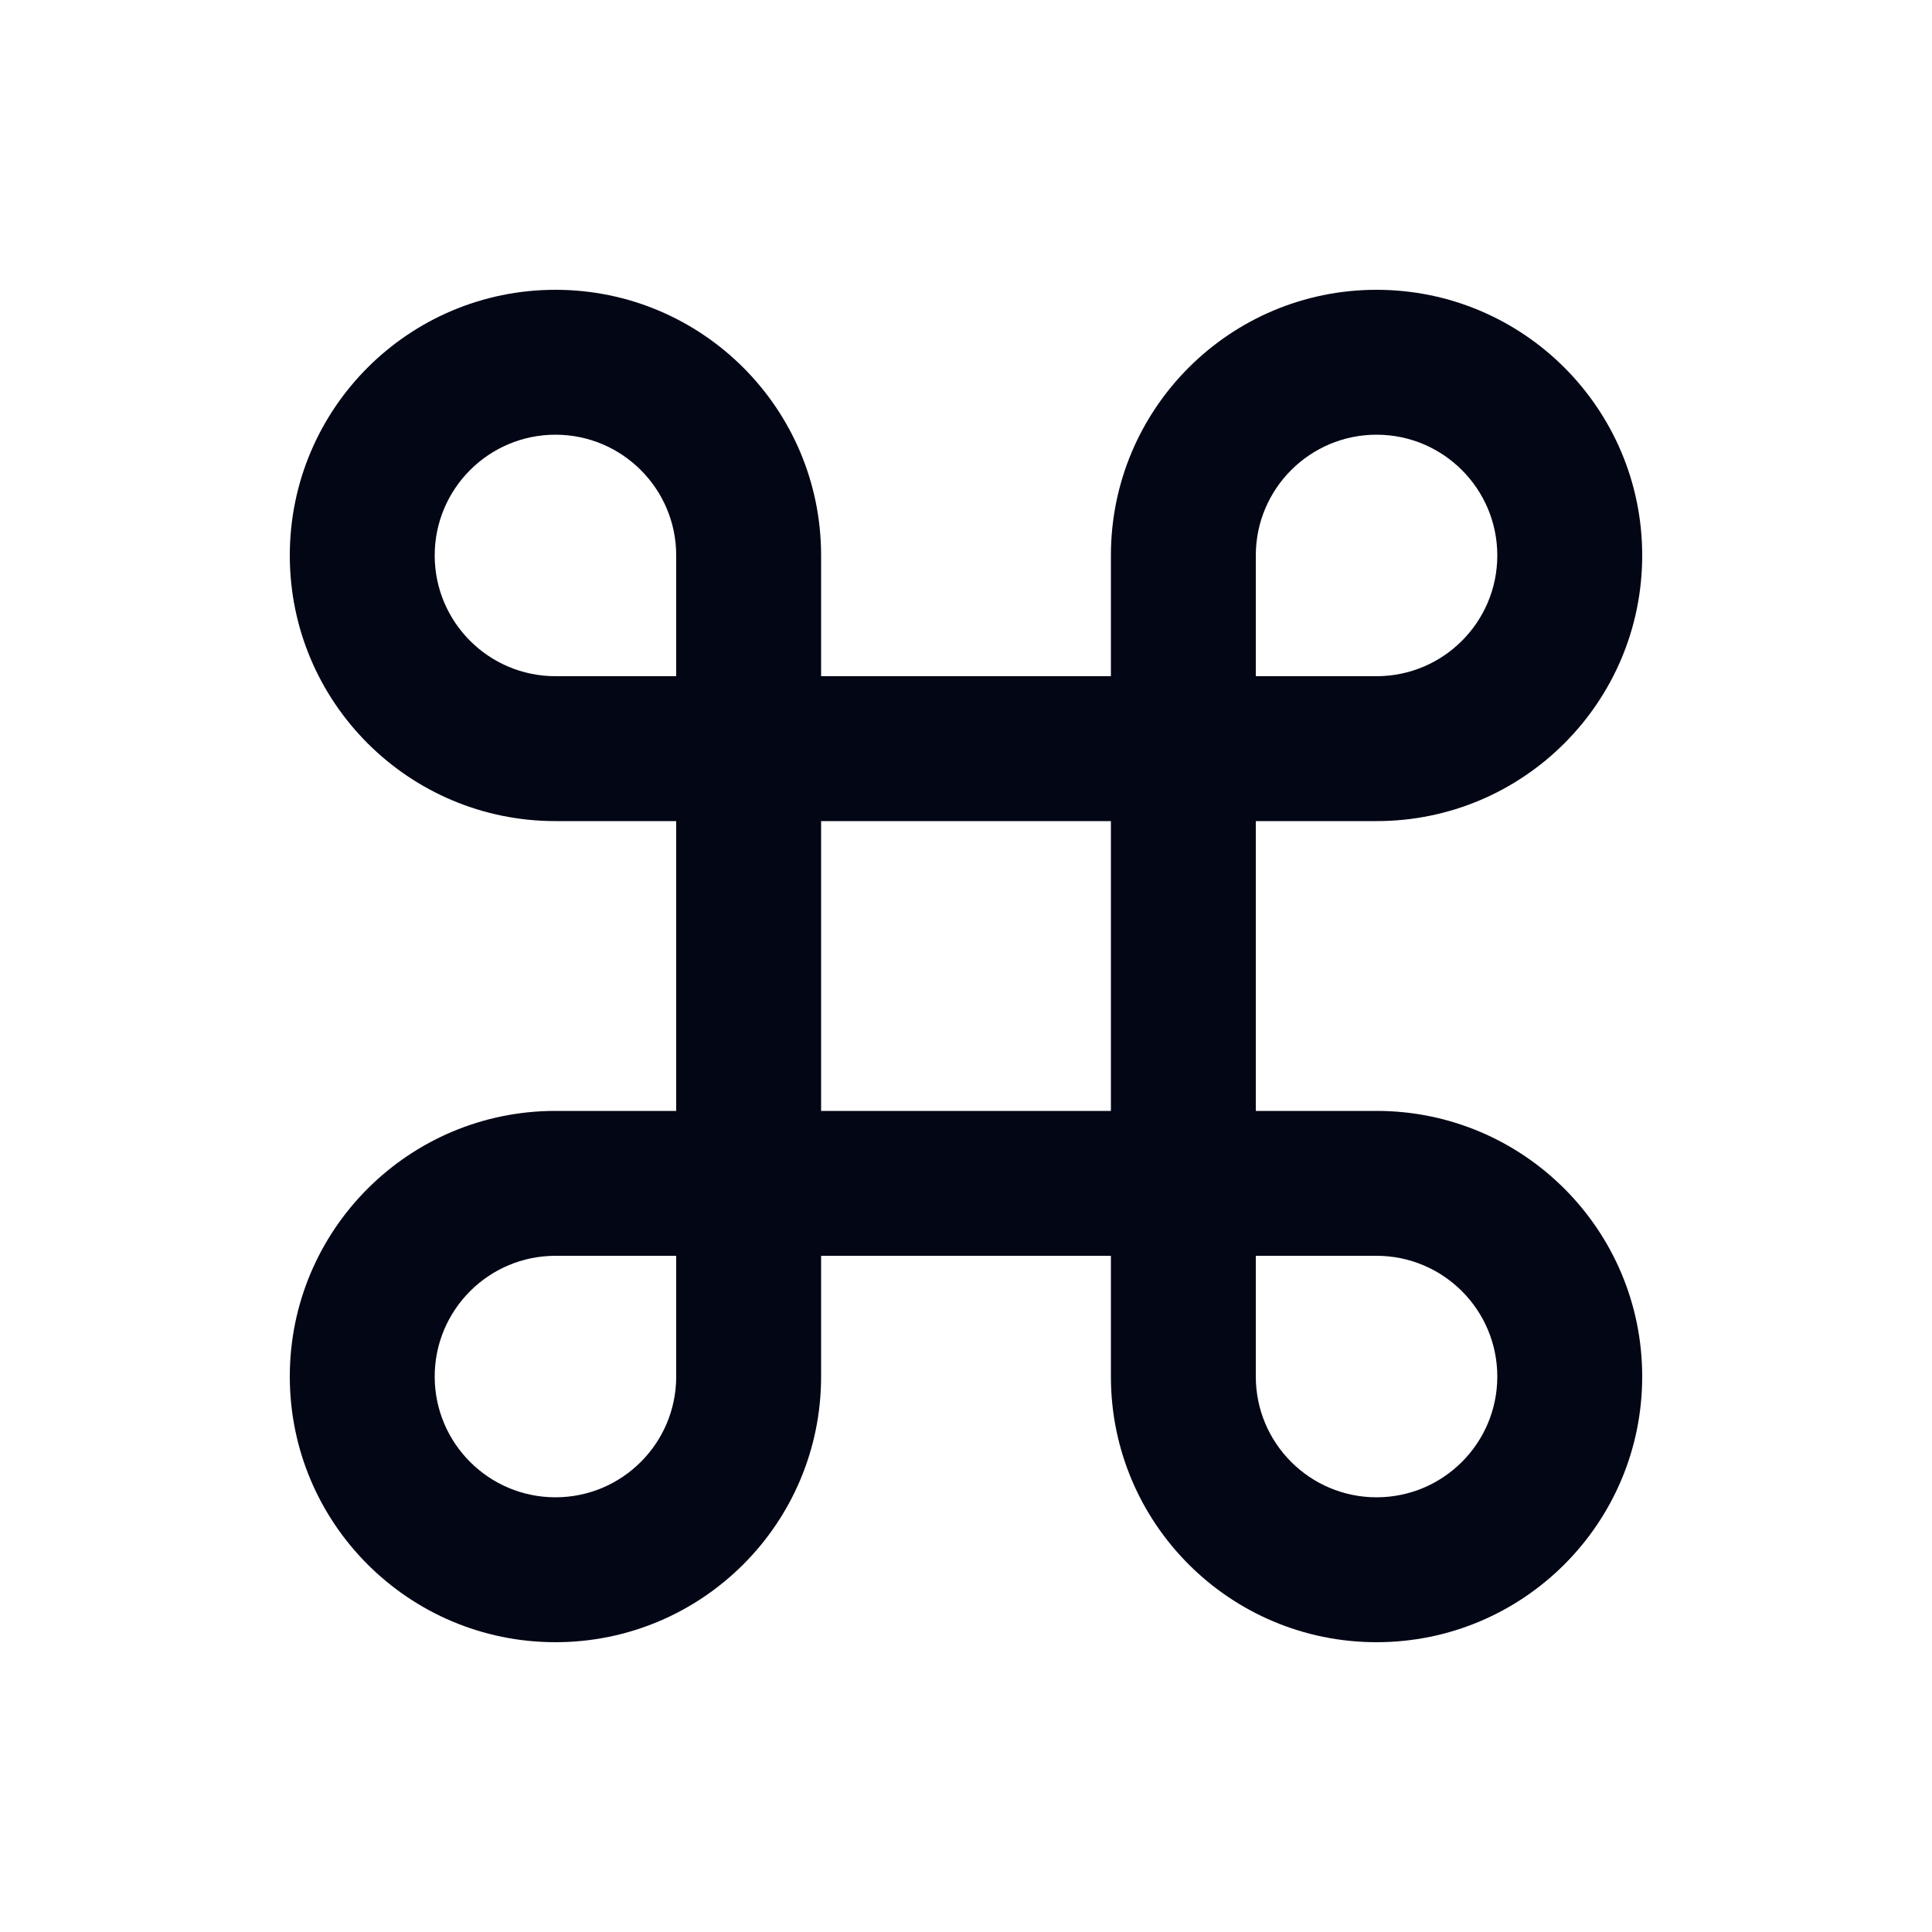 <svg width="20" height="20" viewBox="0 0 20 20" fill="none" xmlns="http://www.w3.org/2000/svg">
<path fill-rule="evenodd" clip-rule="evenodd" d="M3 5.75C3 4.231 4.231 3 5.75 3C7.269 3 8.5 4.231 8.5 5.75V7H11.5V5.75C11.5 4.231 12.731 3 14.25 3C15.769 3 17 4.231 17 5.75C17 7.269 15.769 8.5 14.25 8.5H13V11.5H14.25C15.769 11.5 17 12.731 17 14.25C17 15.769 15.769 17 14.25 17C12.731 17 11.5 15.769 11.5 14.25V13H8.5V14.25C8.5 15.769 7.269 17 5.75 17C4.231 17 3 15.769 3 14.25C3 12.731 4.231 11.5 5.75 11.5H7V8.5H5.75C4.231 8.5 3 7.269 3 5.75ZM13 7H14.25C14.94 7 15.5 6.44 15.5 5.75C15.5 5.06 14.94 4.5 14.25 4.5C13.56 4.5 13 5.06 13 5.75V7ZM11.5 8.5H8.5V11.5H11.5V8.5ZM13 14.25V13H14.25C14.94 13 15.5 13.56 15.5 14.25C15.5 14.94 14.94 15.5 14.25 15.5C13.56 15.5 13 14.94 13 14.25ZM7 13H5.75C5.06 13 4.5 13.56 4.5 14.25C4.5 14.94 5.06 15.5 5.75 15.5C6.44 15.5 7 14.94 7 14.25V13ZM7 5.75V7H5.75C5.06 7 4.5 6.44 4.5 5.75C4.5 5.06 5.06 4.5 5.75 4.5C6.44 4.5 7 5.06 7 5.75Z" fill="#030615"/>
</svg>
